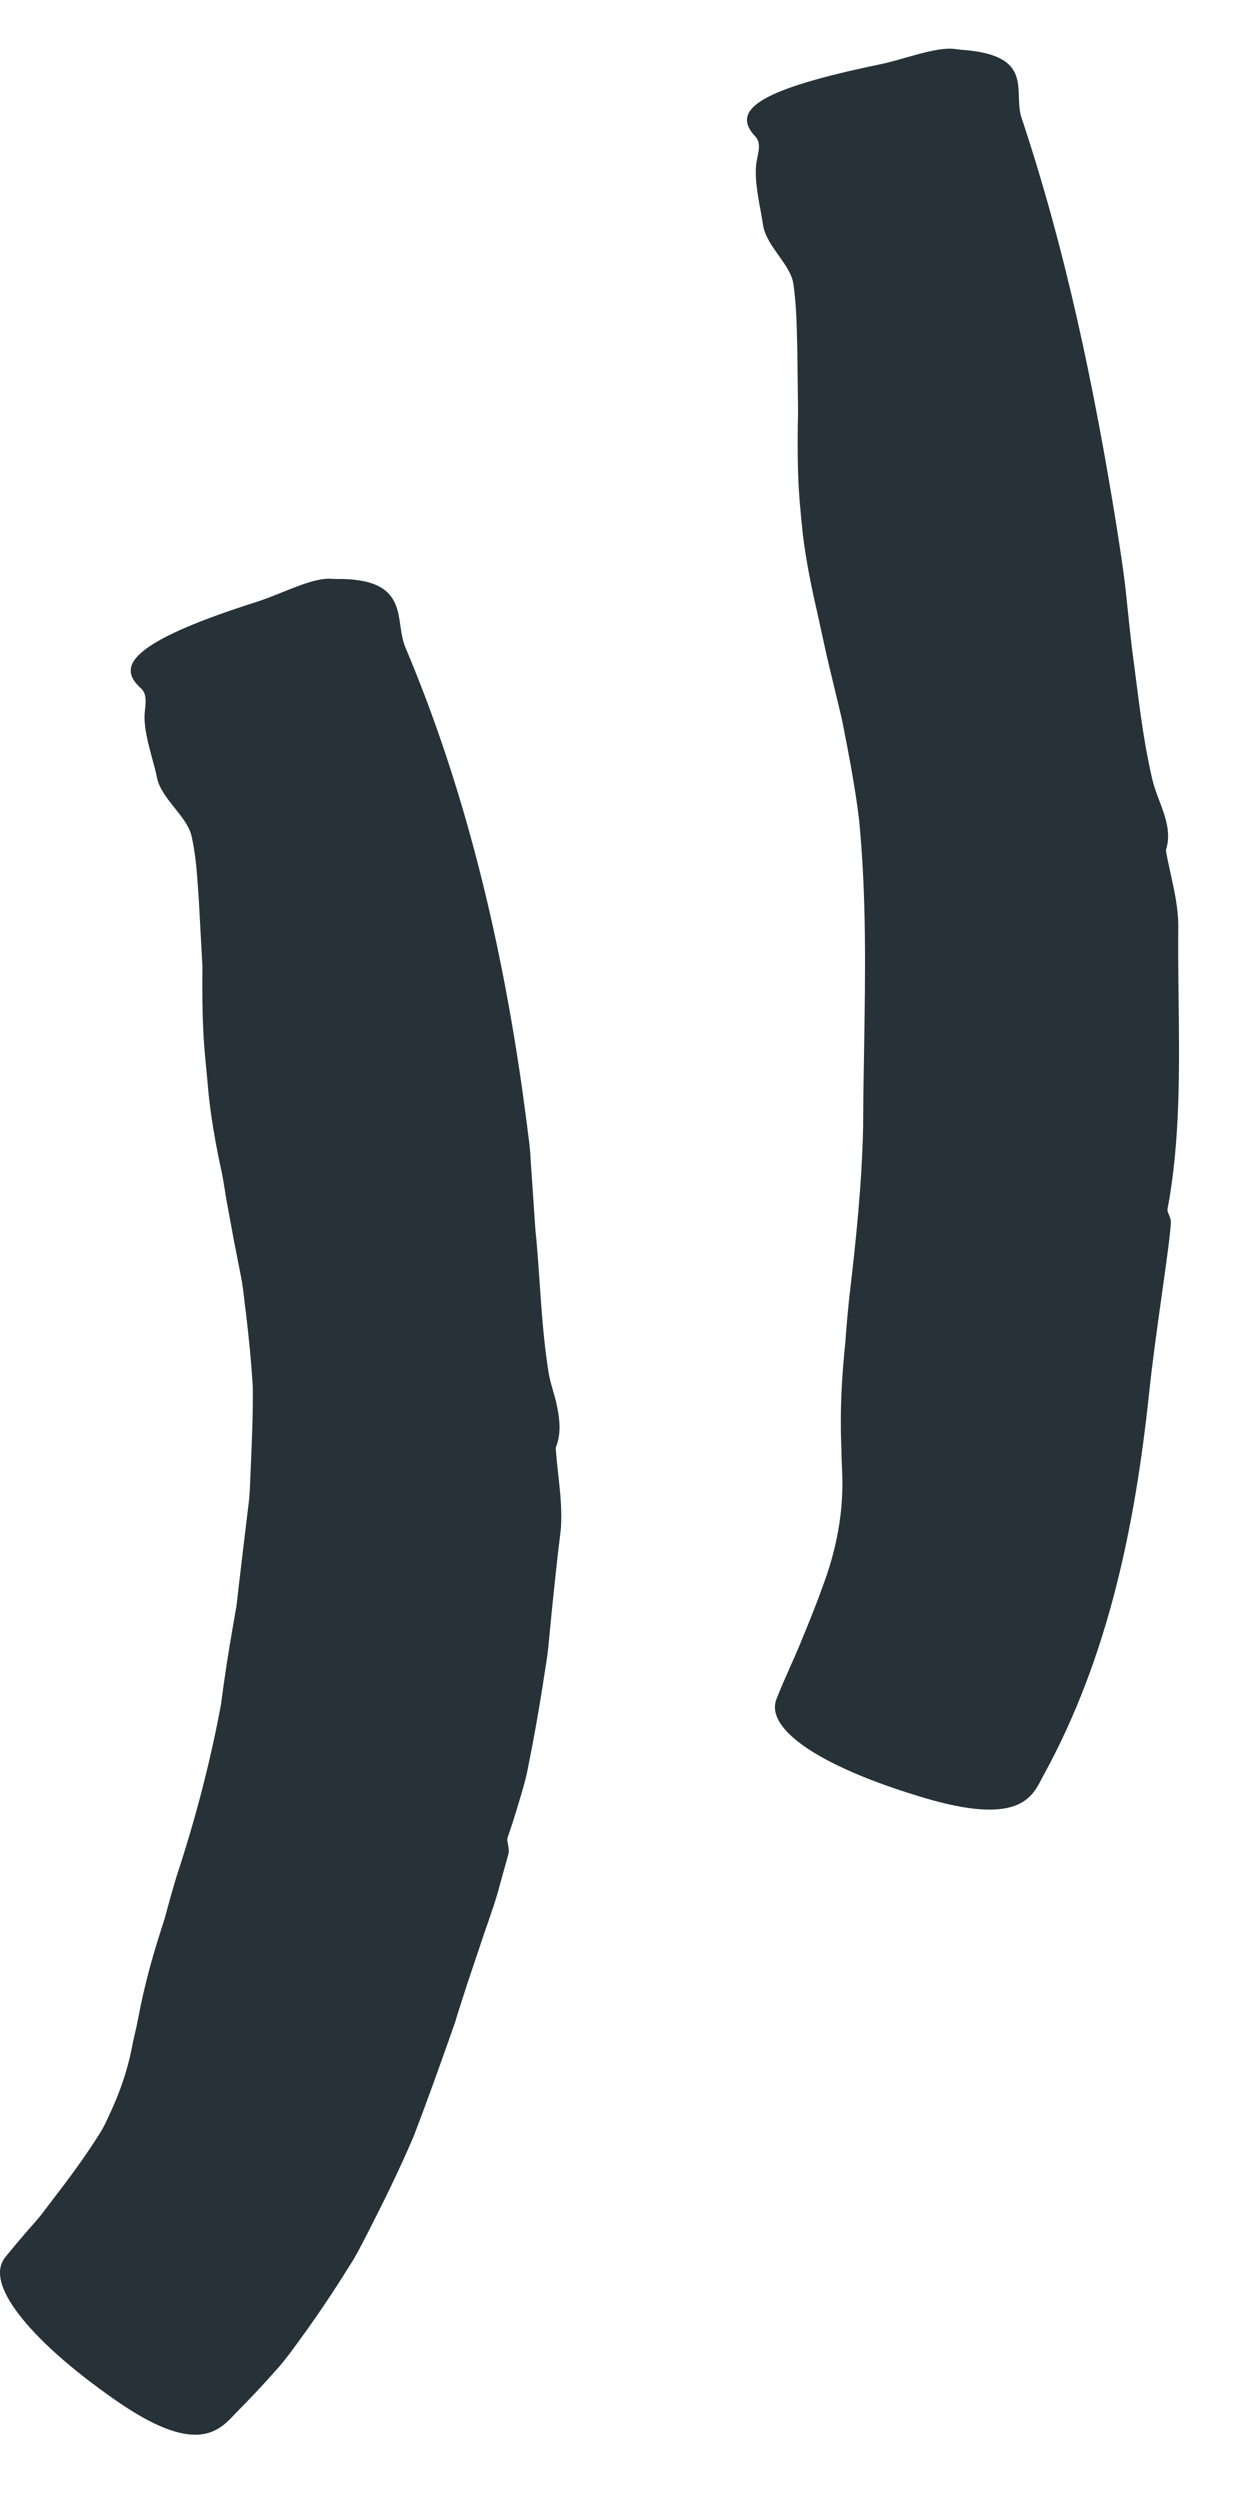 <svg width="16" height="32" viewBox="0 0 16 32" fill="none" xmlns="http://www.w3.org/2000/svg">
<path fill-rule="evenodd" clip-rule="evenodd" d="M14.871 16.575C14.928 16.169 14.978 15.814 14.987 15.655C14.991 15.619 14.976 15.583 14.963 15.551C14.951 15.523 14.941 15.498 14.944 15.477C15.108 14.614 15.097 13.682 15.086 12.76C15.082 12.451 15.079 12.143 15.082 11.839C15.08 11.619 15.032 11.401 14.984 11.183C14.962 11.083 14.94 10.983 14.923 10.883C14.996 10.665 14.917 10.454 14.838 10.245C14.806 10.159 14.773 10.072 14.752 9.986C14.652 9.563 14.597 9.138 14.543 8.714C14.528 8.594 14.512 8.474 14.496 8.355C14.463 8.082 14.435 7.81 14.407 7.537C14.378 7.286 14.339 7.037 14.3 6.788C14.297 6.766 14.293 6.744 14.29 6.722C14.006 4.959 13.642 3.205 13.078 1.515C13.048 1.43 13.045 1.337 13.042 1.244C13.033 0.963 13.024 0.683 12.289 0.636C12.283 0.635 12.274 0.634 12.265 0.632C12.258 0.631 12.251 0.63 12.246 0.63C12.077 0.601 11.836 0.669 11.596 0.737C11.48 0.77 11.365 0.803 11.257 0.825C9.761 1.136 9.333 1.396 9.669 1.748C9.735 1.819 9.715 1.919 9.694 2.018C9.692 2.028 9.69 2.038 9.688 2.049C9.65 2.237 9.697 2.489 9.736 2.699C9.749 2.768 9.76 2.831 9.768 2.887C9.791 3.022 9.879 3.147 9.967 3.27C10.054 3.393 10.14 3.514 10.156 3.64C10.191 3.882 10.197 4.128 10.203 4.374C10.204 4.399 10.205 4.424 10.205 4.448L10.215 5.259C10.209 5.53 10.207 5.799 10.216 6.065C10.224 6.331 10.25 6.593 10.278 6.855C10.316 7.158 10.374 7.458 10.442 7.757C10.464 7.853 10.485 7.95 10.506 8.047C10.55 8.25 10.594 8.454 10.645 8.658L10.753 9.109C10.779 9.214 10.799 9.32 10.819 9.426C10.828 9.472 10.837 9.518 10.846 9.564C10.904 9.868 10.957 10.175 10.995 10.481C11.093 11.472 11.076 12.465 11.06 13.46C11.054 13.781 11.049 14.103 11.048 14.425C11.032 15.158 10.956 15.888 10.87 16.615C10.851 16.797 10.834 16.979 10.822 17.162C10.804 17.344 10.787 17.526 10.777 17.711C10.766 17.895 10.761 18.079 10.763 18.266C10.763 18.36 10.766 18.454 10.77 18.548C10.771 18.641 10.774 18.735 10.779 18.829C10.804 19.345 10.706 19.847 10.523 20.326C10.45 20.533 10.366 20.737 10.283 20.941C10.269 20.974 10.255 21.008 10.242 21.041C10.2 21.143 10.155 21.244 10.11 21.345C10.051 21.478 9.992 21.611 9.94 21.745C9.786 22.131 10.496 22.616 11.828 23.012C13.023 23.368 13.205 23.015 13.33 22.775C13.339 22.758 13.347 22.741 13.356 22.726C14.189 21.21 14.529 19.523 14.708 17.838C14.746 17.468 14.812 16.994 14.871 16.575ZM6.397 24.13L6.508 23.731C6.518 23.691 6.51 23.648 6.502 23.608C6.496 23.578 6.49 23.549 6.495 23.527C6.548 23.376 6.597 23.222 6.643 23.065C6.691 22.908 6.737 22.75 6.766 22.587C6.832 22.263 6.89 21.931 6.943 21.598C6.951 21.542 6.96 21.485 6.969 21.429C6.987 21.318 7.005 21.208 7.017 21.096L7.066 20.591C7.101 20.255 7.135 19.92 7.177 19.59C7.198 19.348 7.171 19.103 7.144 18.858C7.132 18.749 7.12 18.64 7.113 18.532C7.179 18.369 7.169 18.202 7.137 18.036C7.124 17.958 7.102 17.88 7.079 17.802C7.054 17.713 7.028 17.625 7.017 17.536C6.959 17.164 6.933 16.794 6.908 16.424C6.892 16.195 6.877 15.966 6.853 15.738L6.792 14.841C6.788 14.73 6.774 14.62 6.759 14.509C6.754 14.471 6.749 14.432 6.745 14.394L6.685 13.948C6.41 12.016 5.953 10.098 5.195 8.301C5.155 8.211 5.14 8.11 5.125 8.01C5.111 7.909 5.096 7.809 5.055 7.719C4.974 7.541 4.788 7.403 4.294 7.411C4.281 7.411 4.26 7.41 4.249 7.409C4.076 7.394 3.843 7.488 3.611 7.582C3.5 7.626 3.389 7.671 3.286 7.704C2.558 7.935 2.097 8.133 1.861 8.311C1.626 8.489 1.617 8.645 1.804 8.81C1.878 8.877 1.867 8.983 1.856 9.085C1.855 9.095 1.854 9.105 1.853 9.115C1.835 9.294 1.897 9.521 1.951 9.72C1.975 9.808 1.998 9.892 2.011 9.963C2.043 10.1 2.141 10.223 2.237 10.344C2.334 10.465 2.429 10.584 2.454 10.712C2.505 10.937 2.521 11.172 2.537 11.406C2.54 11.45 2.543 11.495 2.546 11.539L2.591 12.369C2.588 12.648 2.589 12.923 2.602 13.195C2.61 13.369 2.626 13.54 2.643 13.71C2.652 13.809 2.662 13.906 2.67 14.005C2.703 14.315 2.757 14.624 2.822 14.932C2.845 15.027 2.86 15.124 2.876 15.221C2.885 15.28 2.894 15.338 2.905 15.396L2.991 15.863L3.083 16.333C3.105 16.44 3.117 16.548 3.129 16.655C3.135 16.706 3.141 16.756 3.148 16.807C3.186 17.123 3.217 17.442 3.236 17.761C3.239 18.1 3.225 18.438 3.21 18.777L3.21 18.78L3.199 19.035C3.195 19.12 3.189 19.206 3.177 19.289L3.116 19.796L3.056 20.302L3.027 20.555L2.983 20.807C2.925 21.141 2.872 21.477 2.829 21.815C2.691 22.56 2.498 23.294 2.262 24.011C2.208 24.192 2.156 24.374 2.108 24.557C2.096 24.593 2.085 24.629 2.073 24.665C2.028 24.809 1.982 24.953 1.941 25.1C1.89 25.283 1.844 25.468 1.804 25.656L1.747 25.941C1.725 26.035 1.703 26.129 1.685 26.225C1.633 26.488 1.548 26.737 1.442 26.977C1.431 27.002 1.419 27.026 1.408 27.051C1.365 27.146 1.322 27.241 1.264 27.328C1.194 27.439 1.12 27.549 1.045 27.656C0.913 27.845 0.773 28.027 0.634 28.209C0.614 28.236 0.593 28.263 0.572 28.29C0.523 28.359 0.466 28.423 0.41 28.487C0.379 28.521 0.349 28.556 0.319 28.591C0.233 28.691 0.149 28.791 0.068 28.892C-0.066 29.058 0.001 29.311 0.243 29.626C0.484 29.941 0.899 30.318 1.471 30.717C2.498 31.437 2.795 31.123 2.998 30.909C3.012 30.893 3.026 30.879 3.039 30.866C3.204 30.699 3.366 30.528 3.521 30.352C3.601 30.266 3.673 30.173 3.742 30.08C3.811 29.987 3.879 29.892 3.947 29.797C4.082 29.607 4.213 29.413 4.339 29.217L4.526 28.92C4.57 28.844 4.611 28.767 4.651 28.689C4.664 28.663 4.678 28.638 4.691 28.612C4.903 28.198 5.111 27.777 5.293 27.349C5.461 26.913 5.618 26.473 5.773 26.034C5.783 26.003 5.794 25.972 5.806 25.94C5.812 25.922 5.818 25.904 5.825 25.886C5.833 25.859 5.842 25.831 5.85 25.803C5.858 25.779 5.865 25.754 5.873 25.73C5.883 25.697 5.894 25.663 5.905 25.63C5.929 25.554 5.954 25.477 5.979 25.399C6.054 25.175 6.132 24.944 6.205 24.726C6.211 24.709 6.217 24.692 6.223 24.675C6.292 24.477 6.356 24.291 6.397 24.13Z" fill="#263238"/>
</svg>
